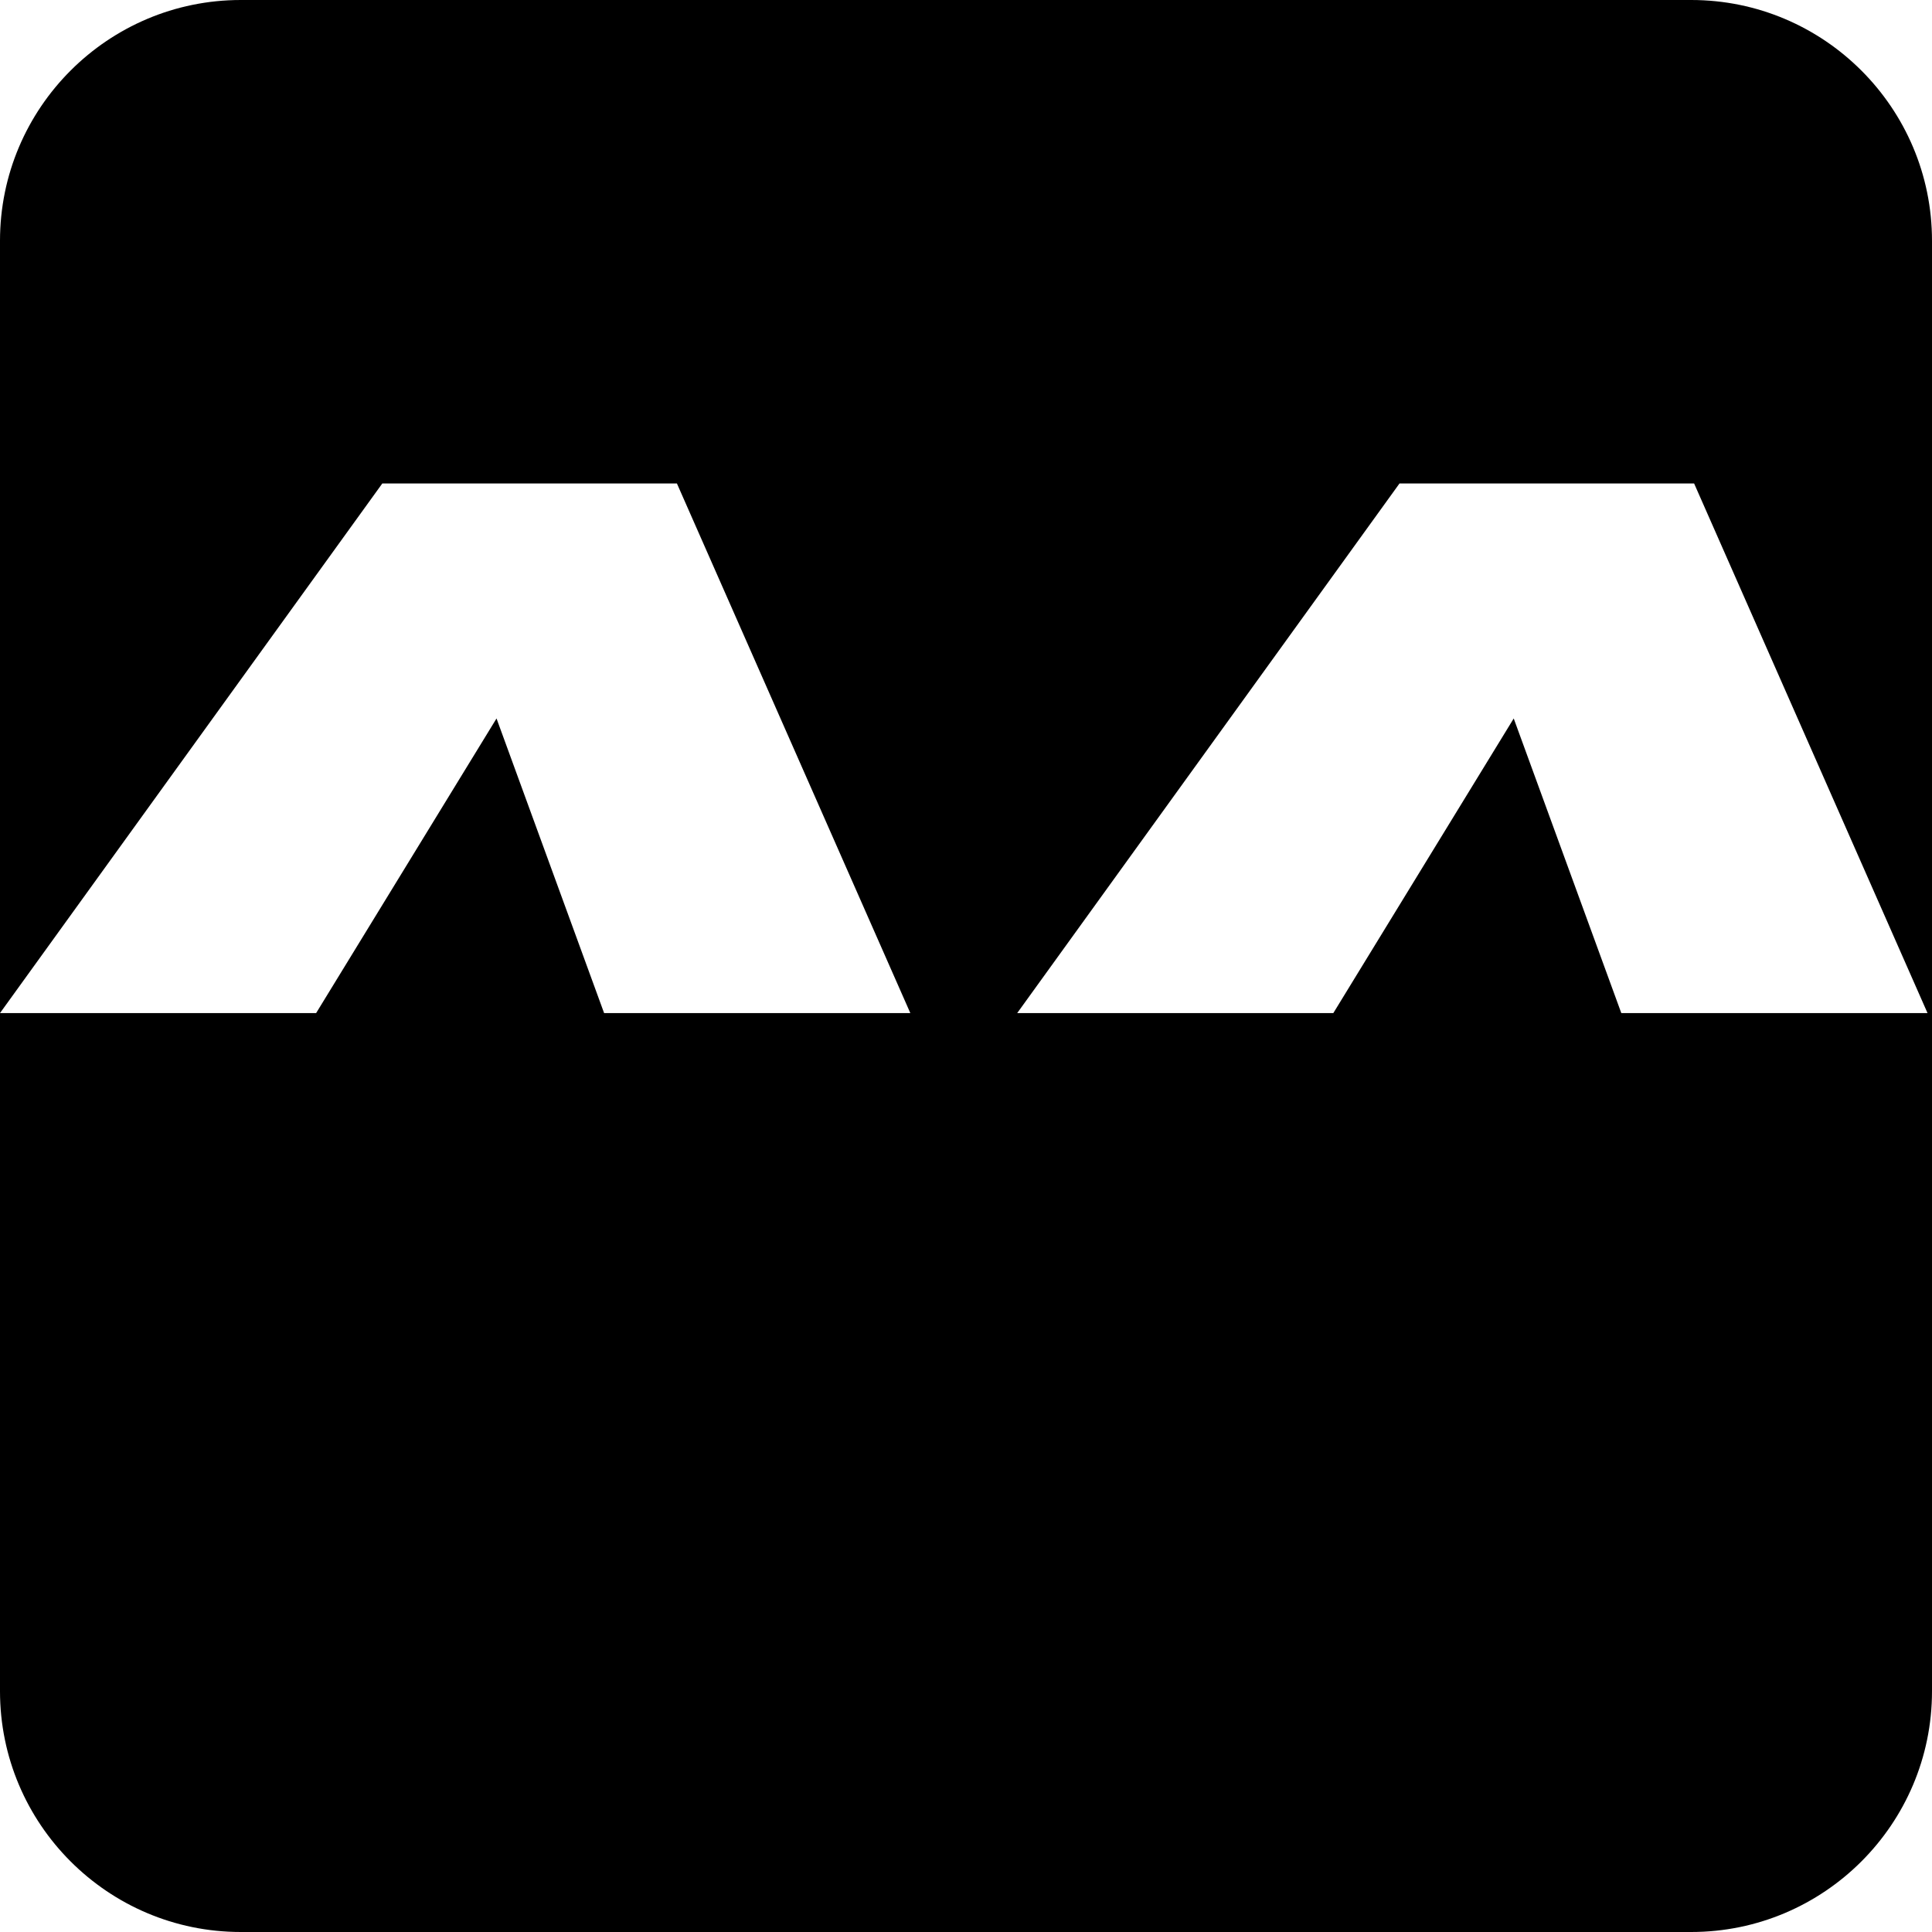 <?xml version="1.0" encoding="UTF-8" standalone="no"?>
<svg width="16px" height="16px" viewBox="0 0 16 16" version="1.1" xmlns="http://www.w3.org/2000/svg" xmlns:xlink="http://www.w3.org/1999/xlink">
    <!-- Generator: Sketch 3.7.1 (28215) - http://www.bohemiancoding.com/sketch -->
    <title>Safari Mask Icon</title>
    <desc>Created with Sketch.</desc>
    <defs></defs>
    <g id="Evolution" stroke="none" stroke-width="1" fill="none" fill-rule="evenodd">
        <g id="Safari-Mask-Icon" fill="#000000">
            <path d="M0,1.994 C0,0.893 0.895,0 1.994,0 L14.006,0 C15.107,0 16,0.895 16,1.994 L16,14.006 C16,15.107 15.105,16 14.006,16 L1.994,16 C0.893,16 0,15.105 0,14.006 L0,1.994 Z M5.606,4.004 L3.166,4.004 L0,8.39 L2.618,8.39 L4.112,5.95 L5.003,8.39 L7.539,8.39 L5.606,4.004 Z M14.03,4.004 L11.59,4.004 L8.424,8.39 L11.042,8.39 L12.536,5.95 L13.427,8.39 L15.963,8.39 L14.03,4.004 Z" id="Rectangle-7"></path>
        </g>
    </g>
</svg>